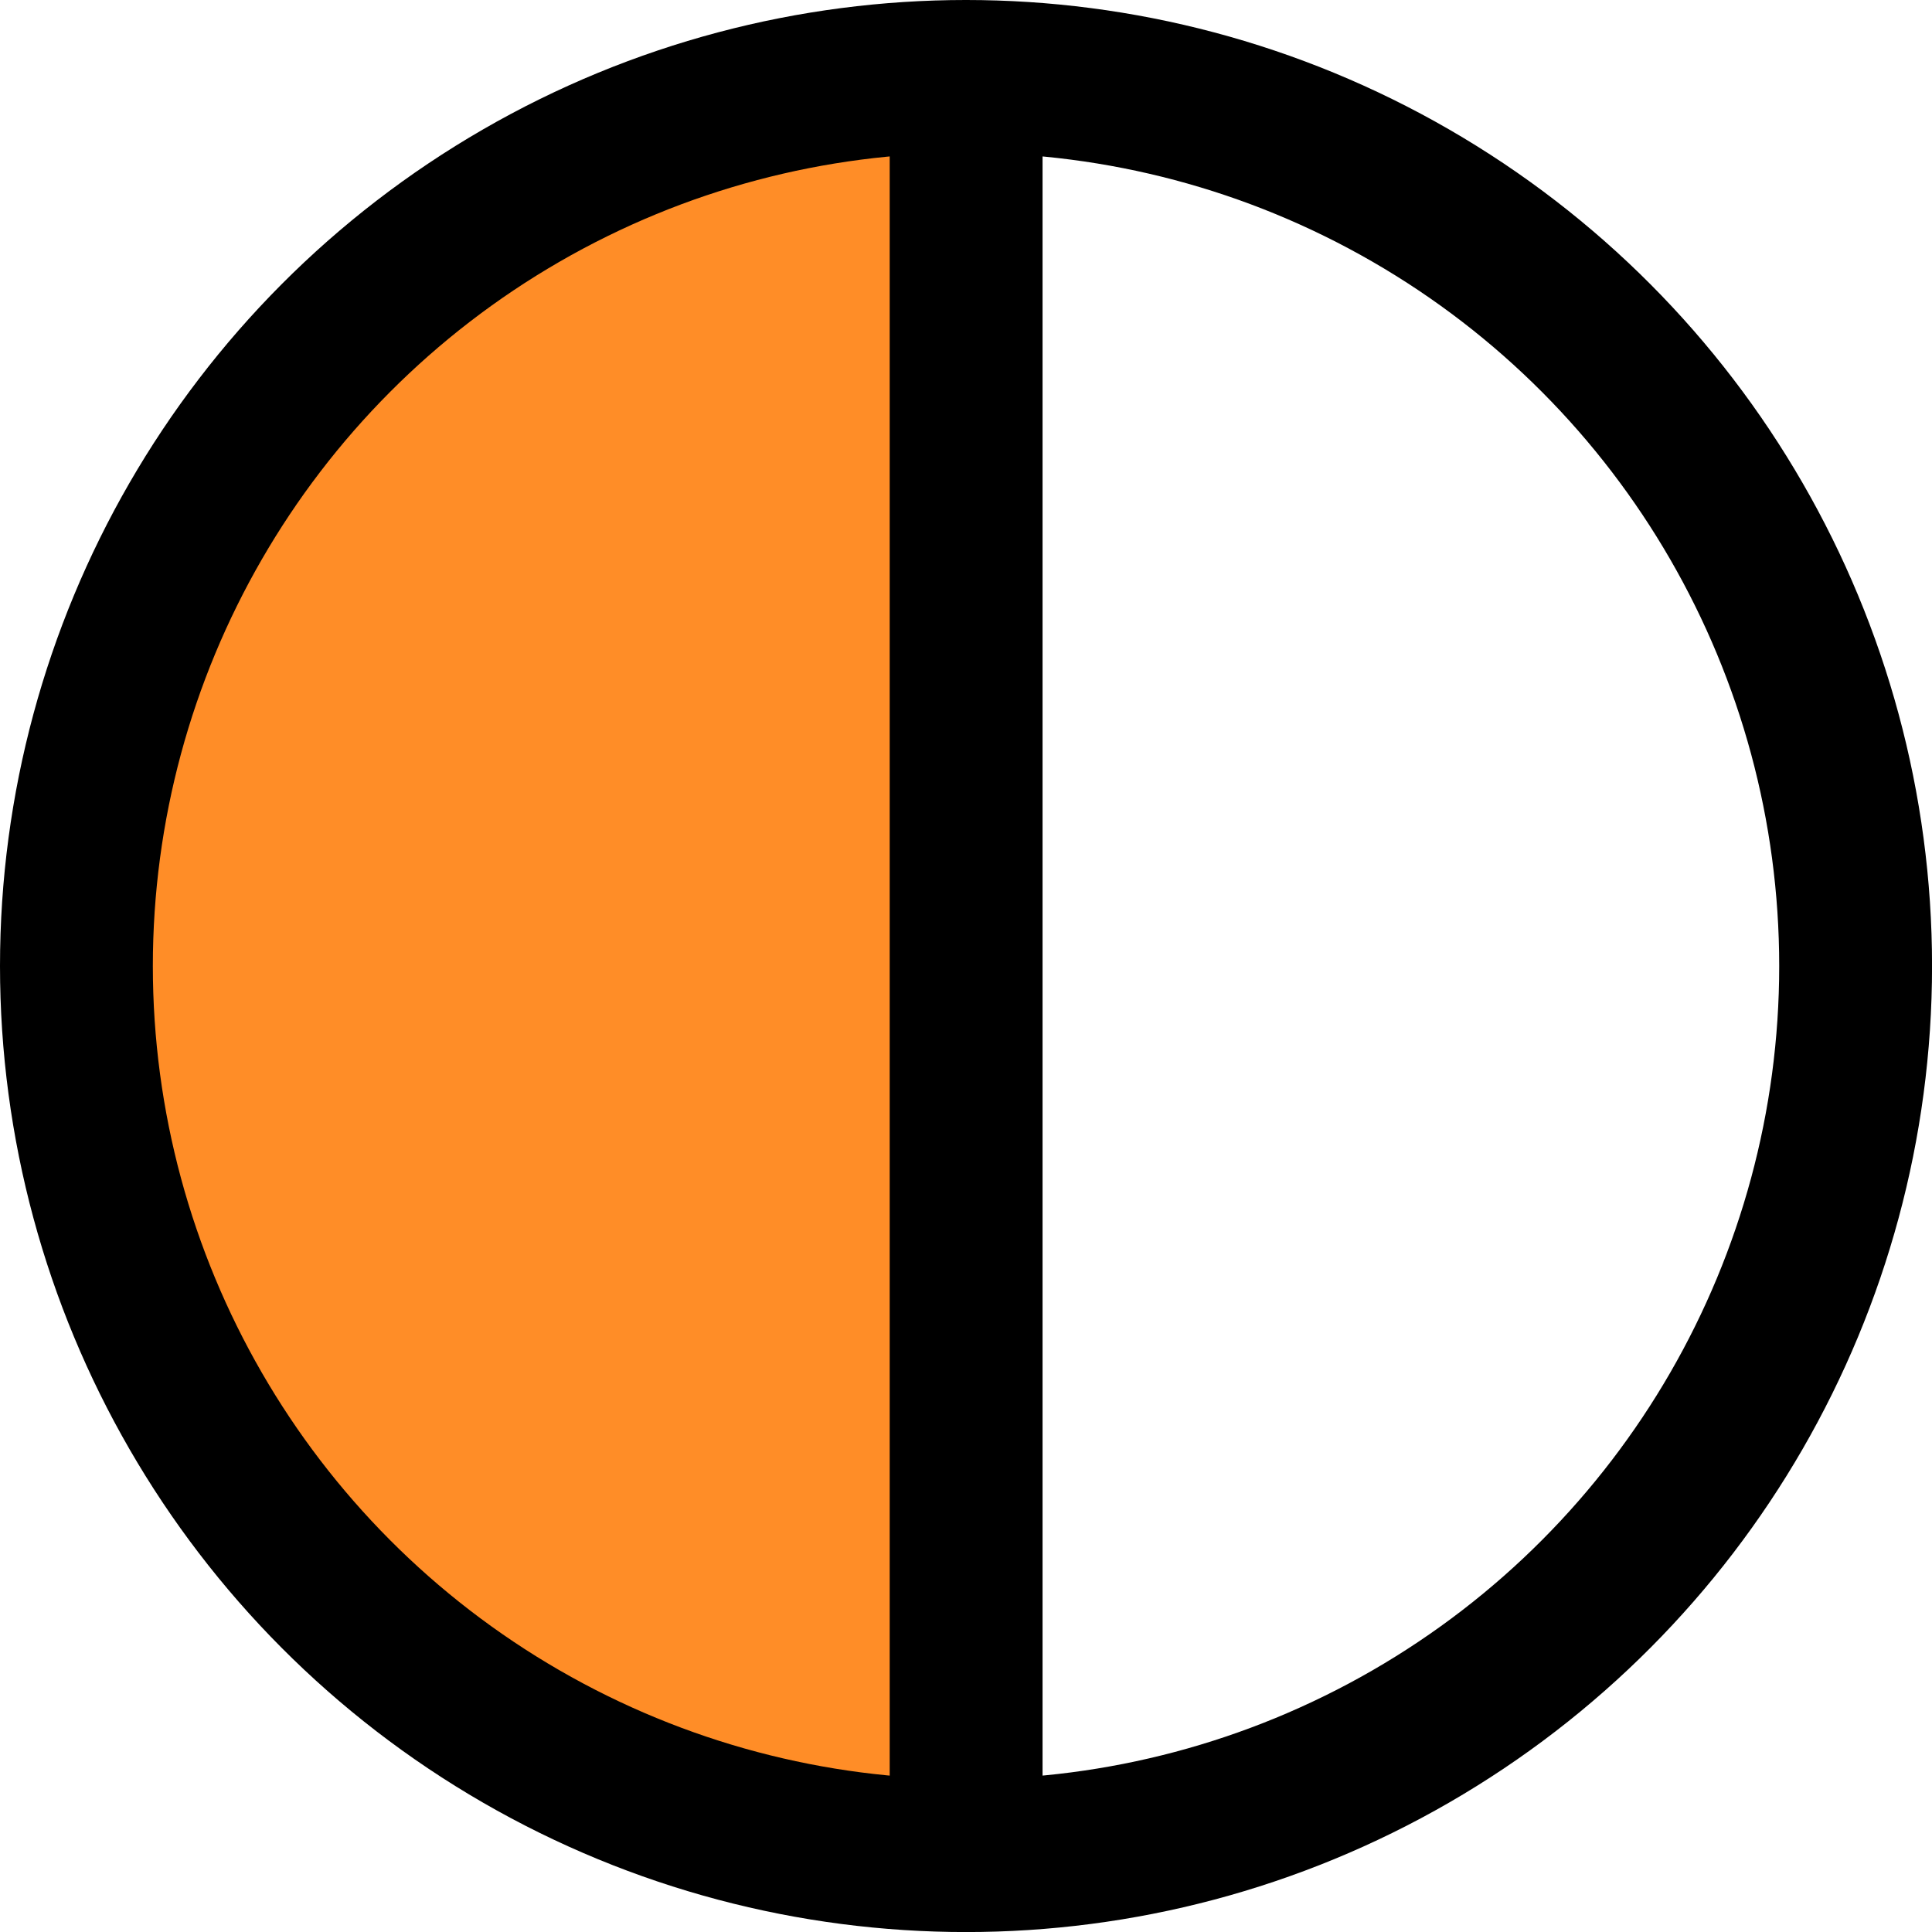 <?xml version="1.0" encoding="utf-8"?>
<!-- Generator: Adobe Illustrator 24.2.3, SVG Export Plug-In . SVG Version: 6.00 Build 0)  -->
<svg version="1.1" id="Layer_1" xmlns="http://www.w3.org/2000/svg" xmlns:xlink="http://www.w3.org/1999/xlink" x="0px" y="0px"
	 width="37.921px" height="37.921px" viewBox="0 0 37.921 37.921" enable-background="new 0 0 37.921 37.921" xml:space="preserve">
<g>
	<path fill="#FF8D27" d="M18.961,36.421V1.5c0,0-7.565-0.262-12.518,5.294S1.234,11.21,1.5,18.961s0.266,7.75,5.386,12.605
		S18.961,36.421,18.961,36.421z"/>
	<circle fill="none" stroke="#000000" stroke-width="3" stroke-miterlimit="10" cx="18.961" cy="18.961" r="17.461"/>
	<line fill="none" stroke="#000000" stroke-width="3" stroke-miterlimit="10" x1="18.963" y1="1.5" x2="18.963" y2="36.421"/>
</g>
</svg>
